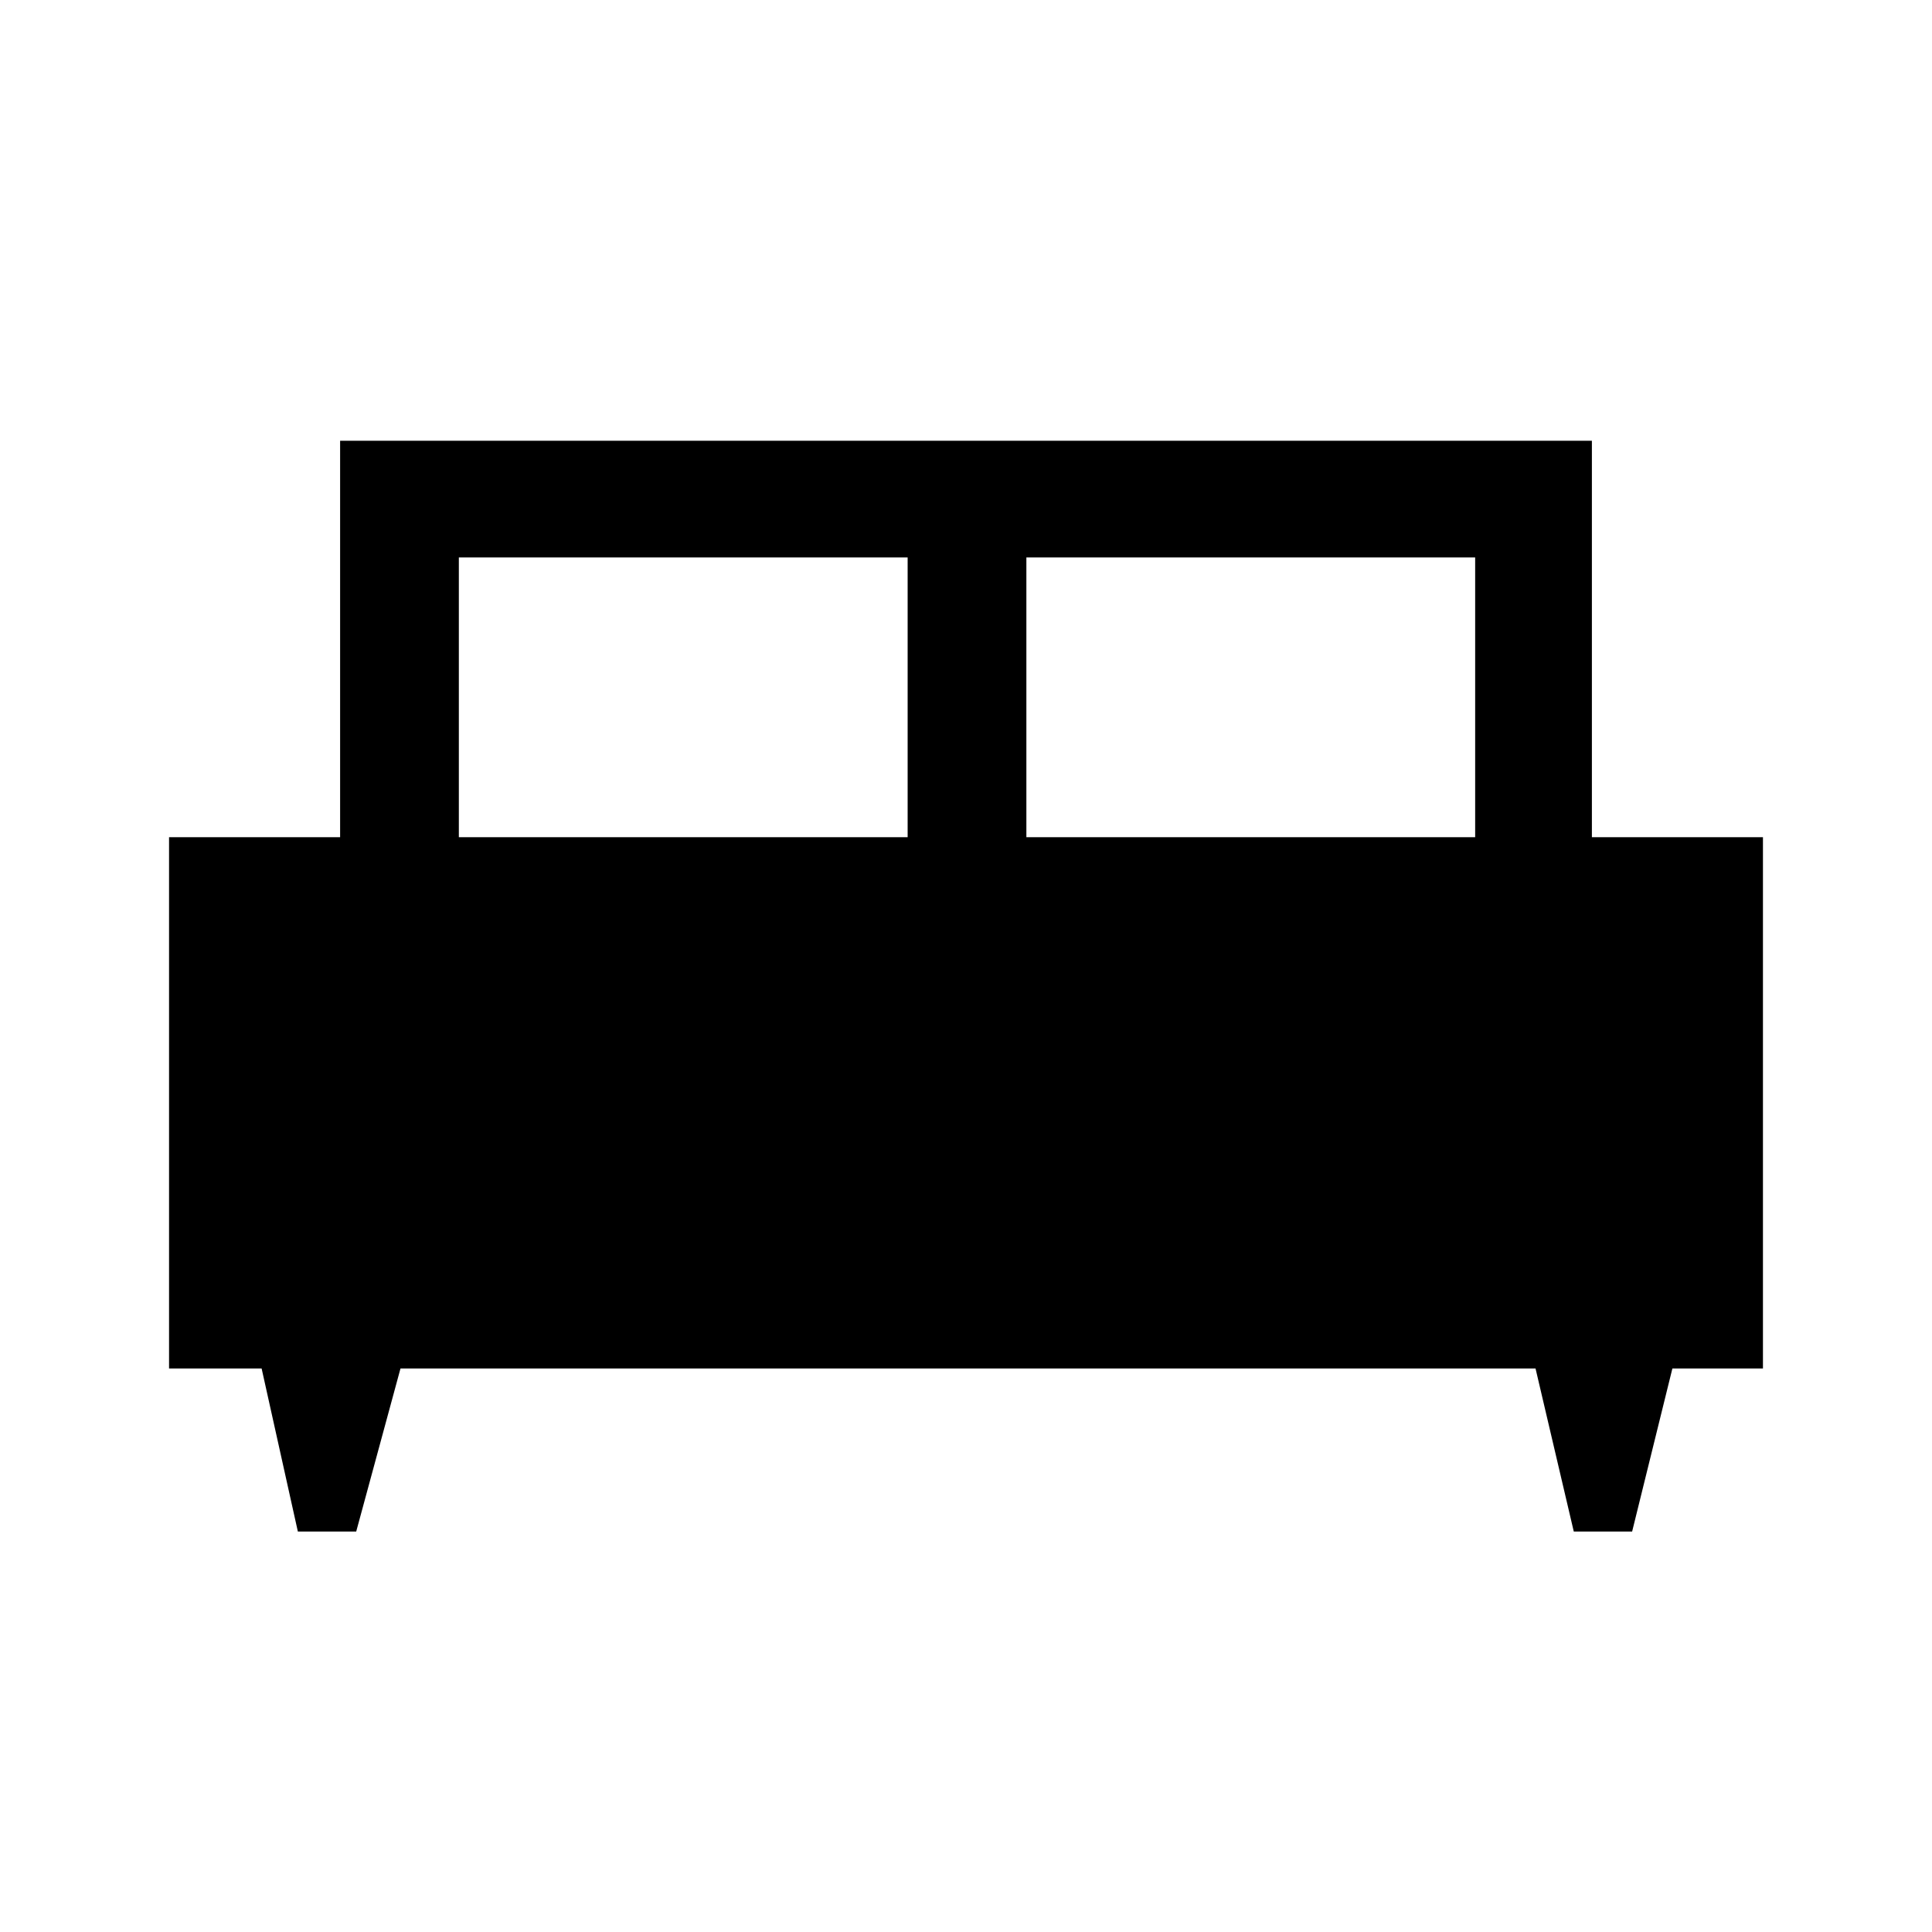 <svg xmlns="http://www.w3.org/2000/svg" height="48" width="48"><path d="M8.85 38.05H7.4L6.5 34H4.2V20.8h4.25v-9.85h31.1v9.85h4.25V34h-2.25l-1 4.05H39.1L38.15 34H9.95ZM25.5 20.8h11.15v-6.95H25.5Zm-14.1 0h11.15v-6.95H11.4Z"/></svg>